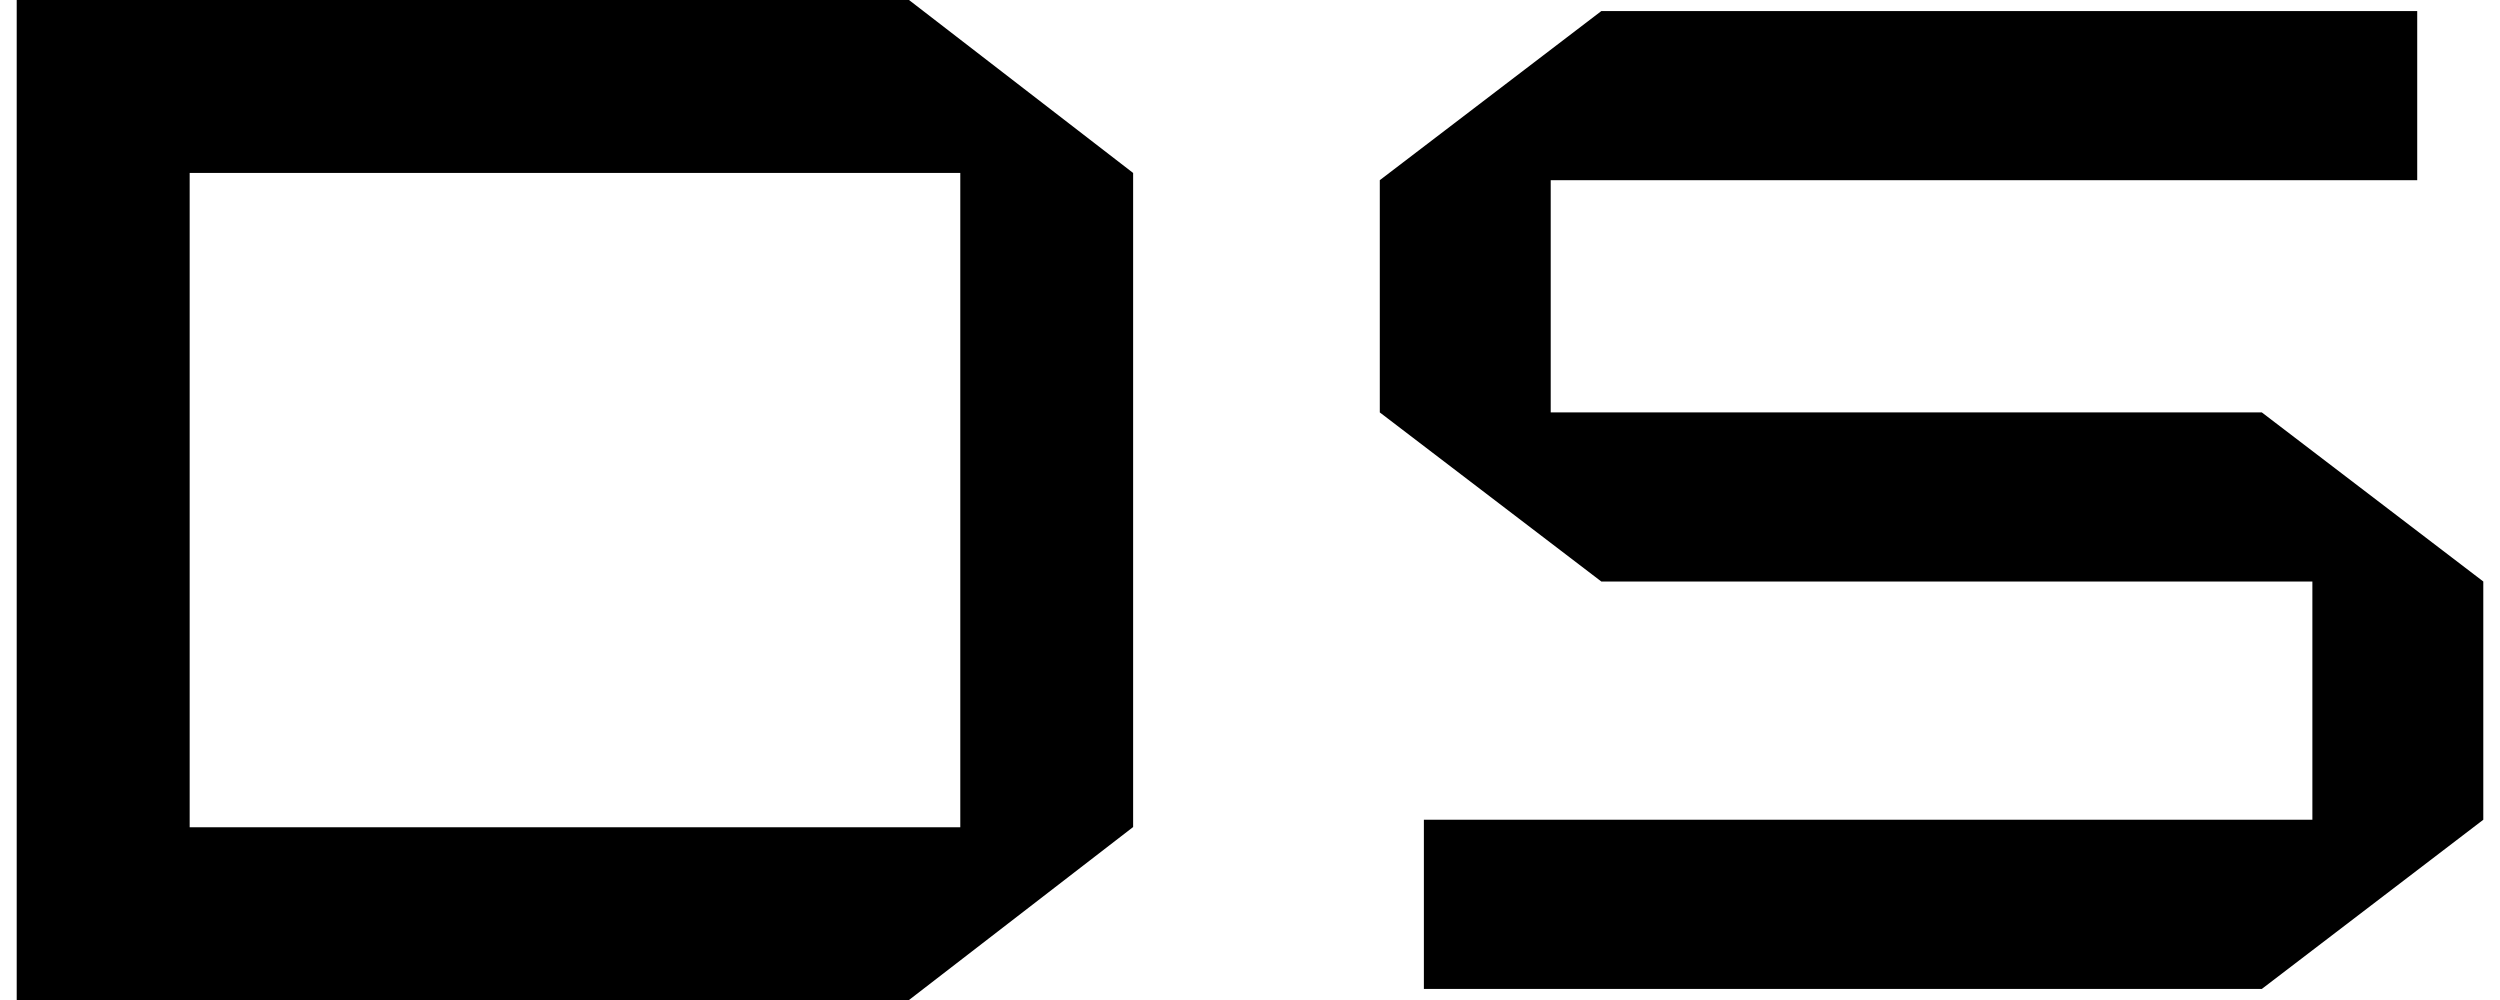 <svg fill="#000000" role="img" viewBox="0 0 60 24" xmlns="http://www.w3.org/2000/svg"><title>DataStax</title><path d="M27.195 4.151v15.698l-5.379 4.151H0.401v-24h21.415l5.379 4.151Zm-22.643 15.703h18.495V4.151H4.552v15.703Zm32.665-15.53v5.574h17.067L59.599 13.956v5.718l-5.315 4.06h-20.111v-4.06h21.324v-5.718h-17.066l-5.316-4.058v-5.574l5.316-4.058h19.582v4.058h-20.796Z"/></svg>